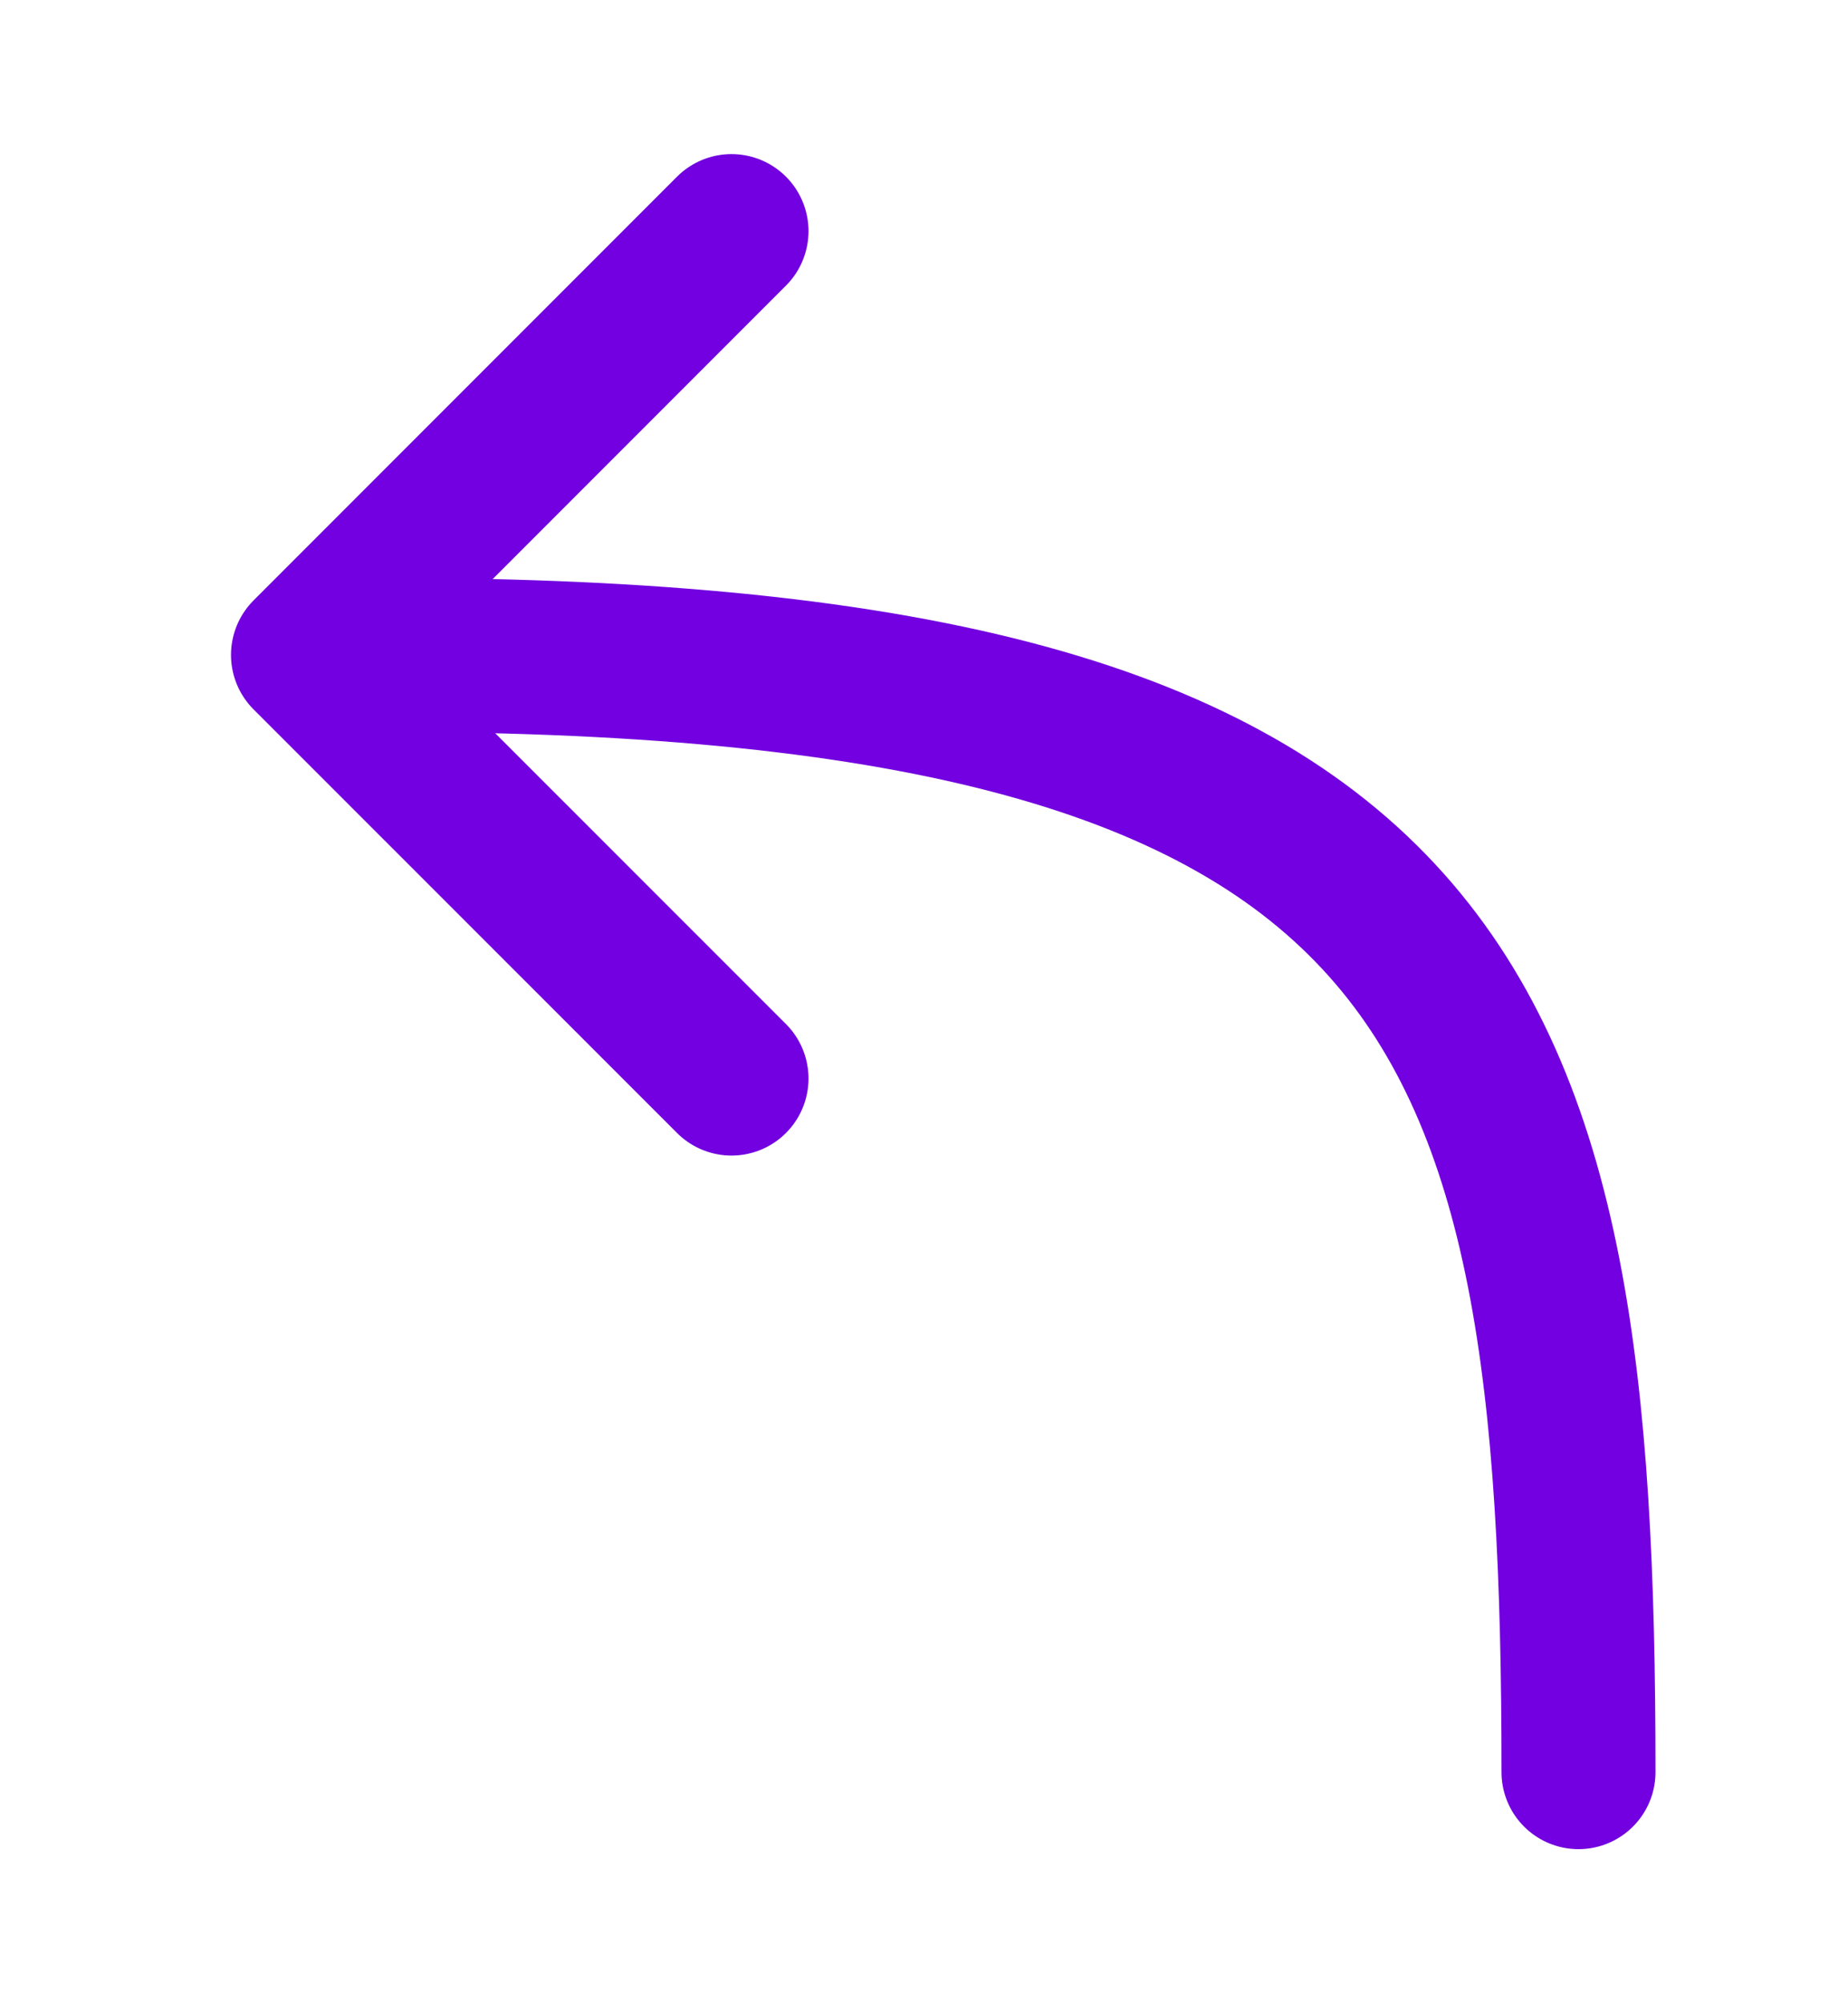 <svg width="12" height="13" viewBox="0 0 12 13" fill="none" xmlns="http://www.w3.org/2000/svg">
<g id="reply">
<g id="Group 4">
<path id="Vector" d="M10.25 11.5C10.25 6.5 9.5 4.25 2.5 4.25" stroke="#7200E0" stroke-miterlimit="10" stroke-linecap="round" stroke-linejoin="round"/>
<path id="Vector_2" d="M4.75 6.999L2 4.25L4.75 1.5" stroke="#7200E0" stroke-linecap="round" stroke-linejoin="round"/>
</g>
</g>
</svg>
